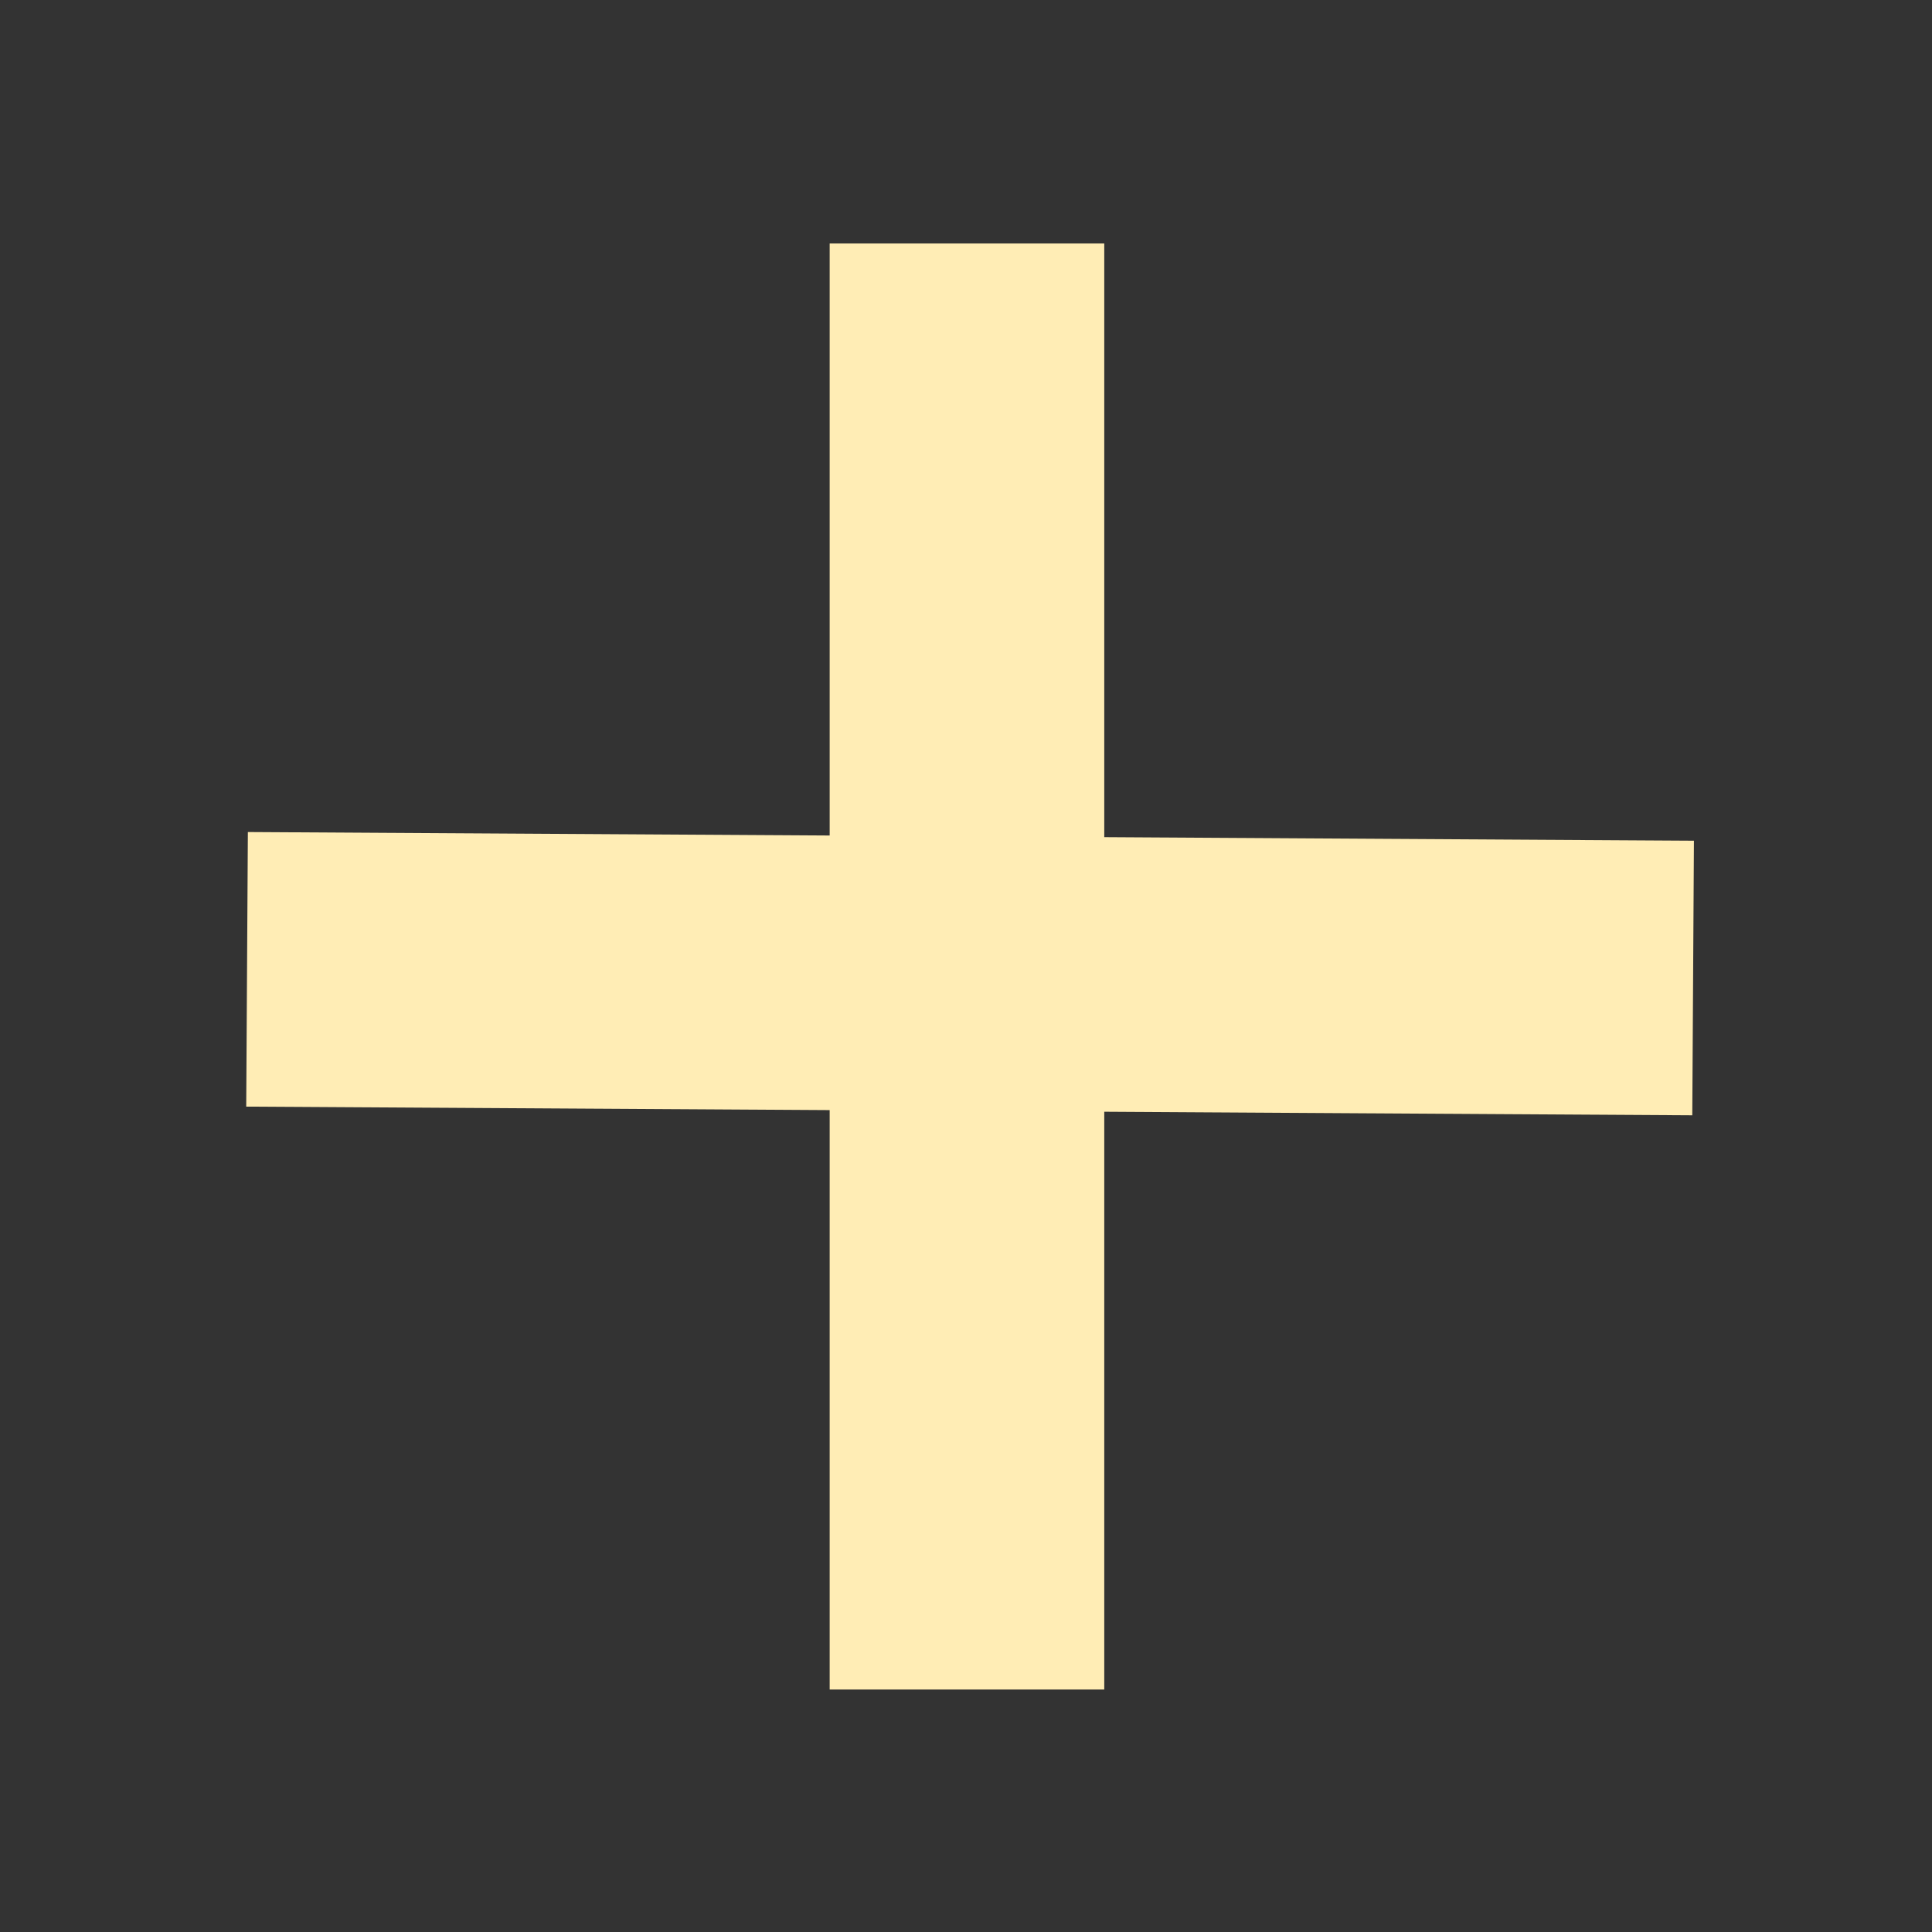 <svg height="48" viewBox="0 0 48 48" width="48" xmlns="http://www.w3.org/2000/svg">
 <rect x="0" y="0" width="48" height="48" fill="#333333" stroke="none"/>
 <path d="m20.613 6.049h6.822v35.927h-6.822z" fill="#ffedb5" fill-rule="evenodd"/>
 <path d="m20.634-42.209h6.822v35.927h-6.822z" fill="#ffedb5" fill-rule="evenodd" transform="matrix(-.006 1 -1 -.006 0 0)"/>
</svg>
